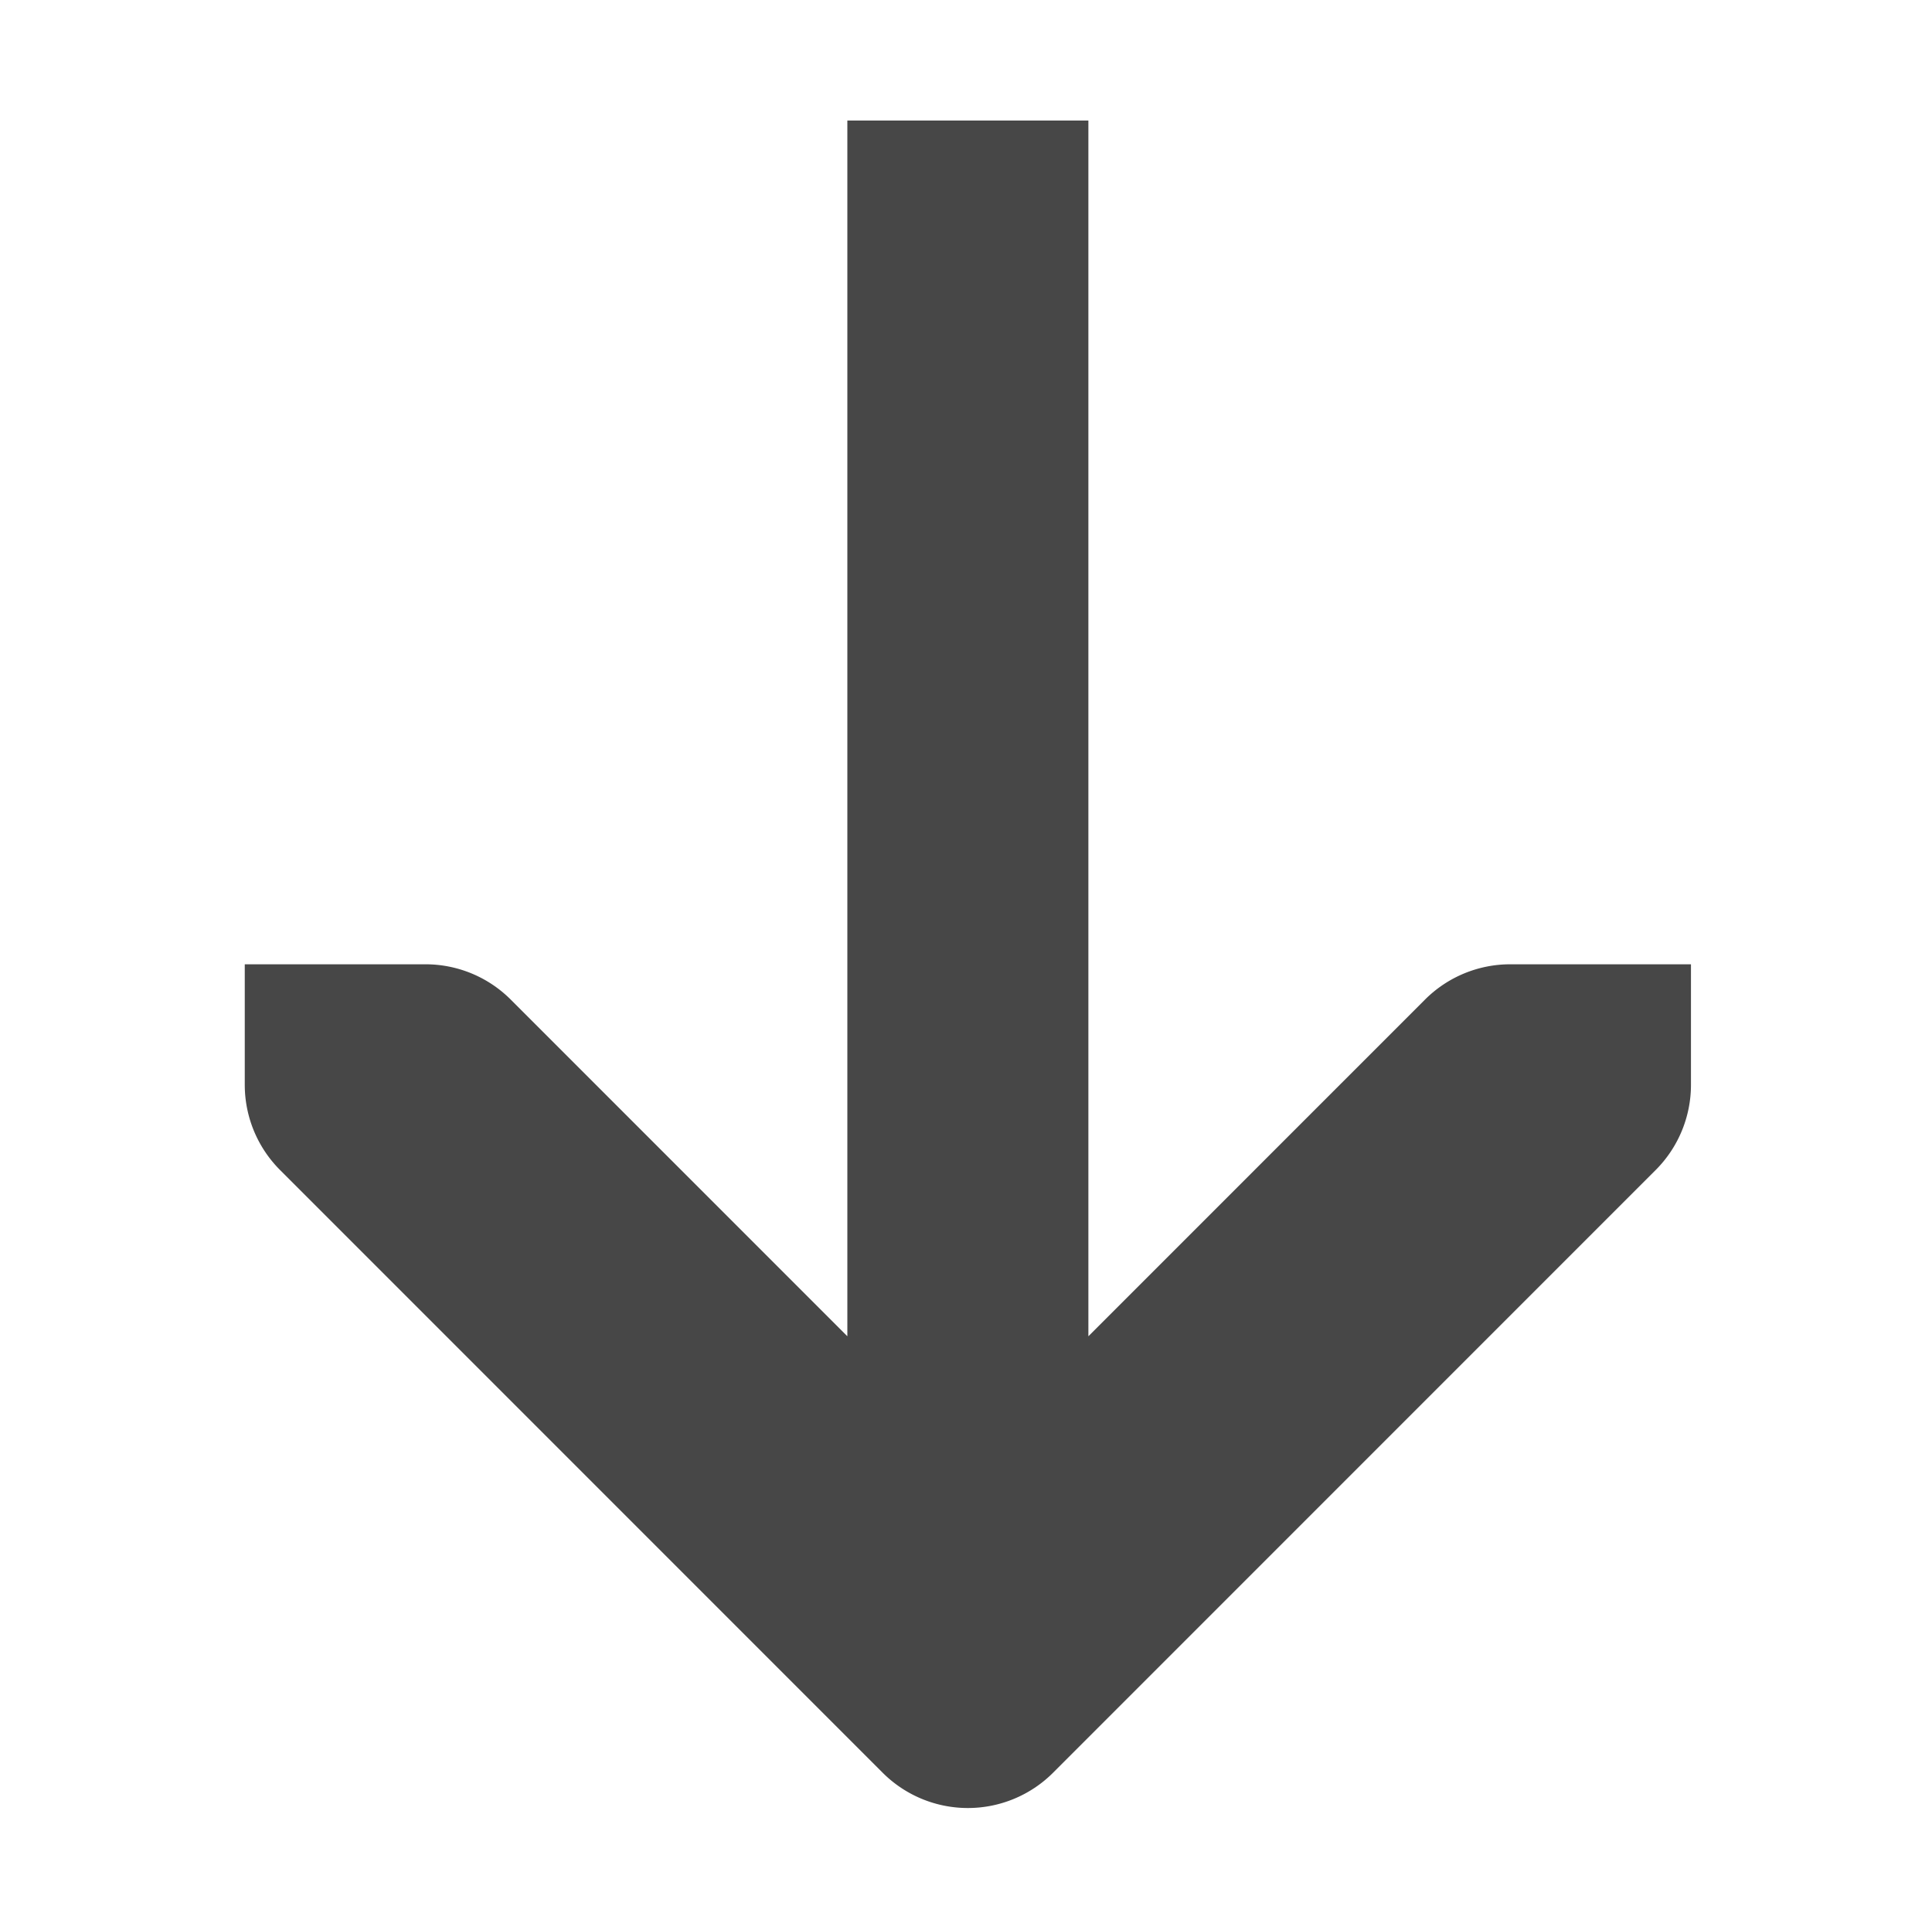 <svg xmlns="http://www.w3.org/2000/svg" width="16.031" height="16.01">
    <path d="M7.031 1v10.086L4.238 8.293A1 1 0 0 0 3.531 8h-1.5v1a1 1 0 0 0 .293.707l5 5a1 1 0 0 0 1.414 0l5-5A1 1 0 0 0 14.031 9a1 1 0 0 0 0-.016V8h-1.5a1 1 0 0 0-.707.293l-2.793 2.793V1z" style="line-height:normal;font-variant-ligatures:normal;font-variant-position:normal;font-variant-caps:normal;font-variant-numeric:normal;font-variant-alternates:normal;font-feature-settings:normal;text-indent:0;text-align:start;text-decoration-line:none;text-decoration-style:solid;text-decoration-color:#000;text-transform:none;text-orientation:mixed;white-space:normal;shape-padding:0;isolation:auto;mix-blend-mode:normal;solid-color:#000;solid-opacity:1;marker:none" color="#000" font-weight="400" font-family="sans-serif" overflow="visible" fill="#474747"/>
</svg>
